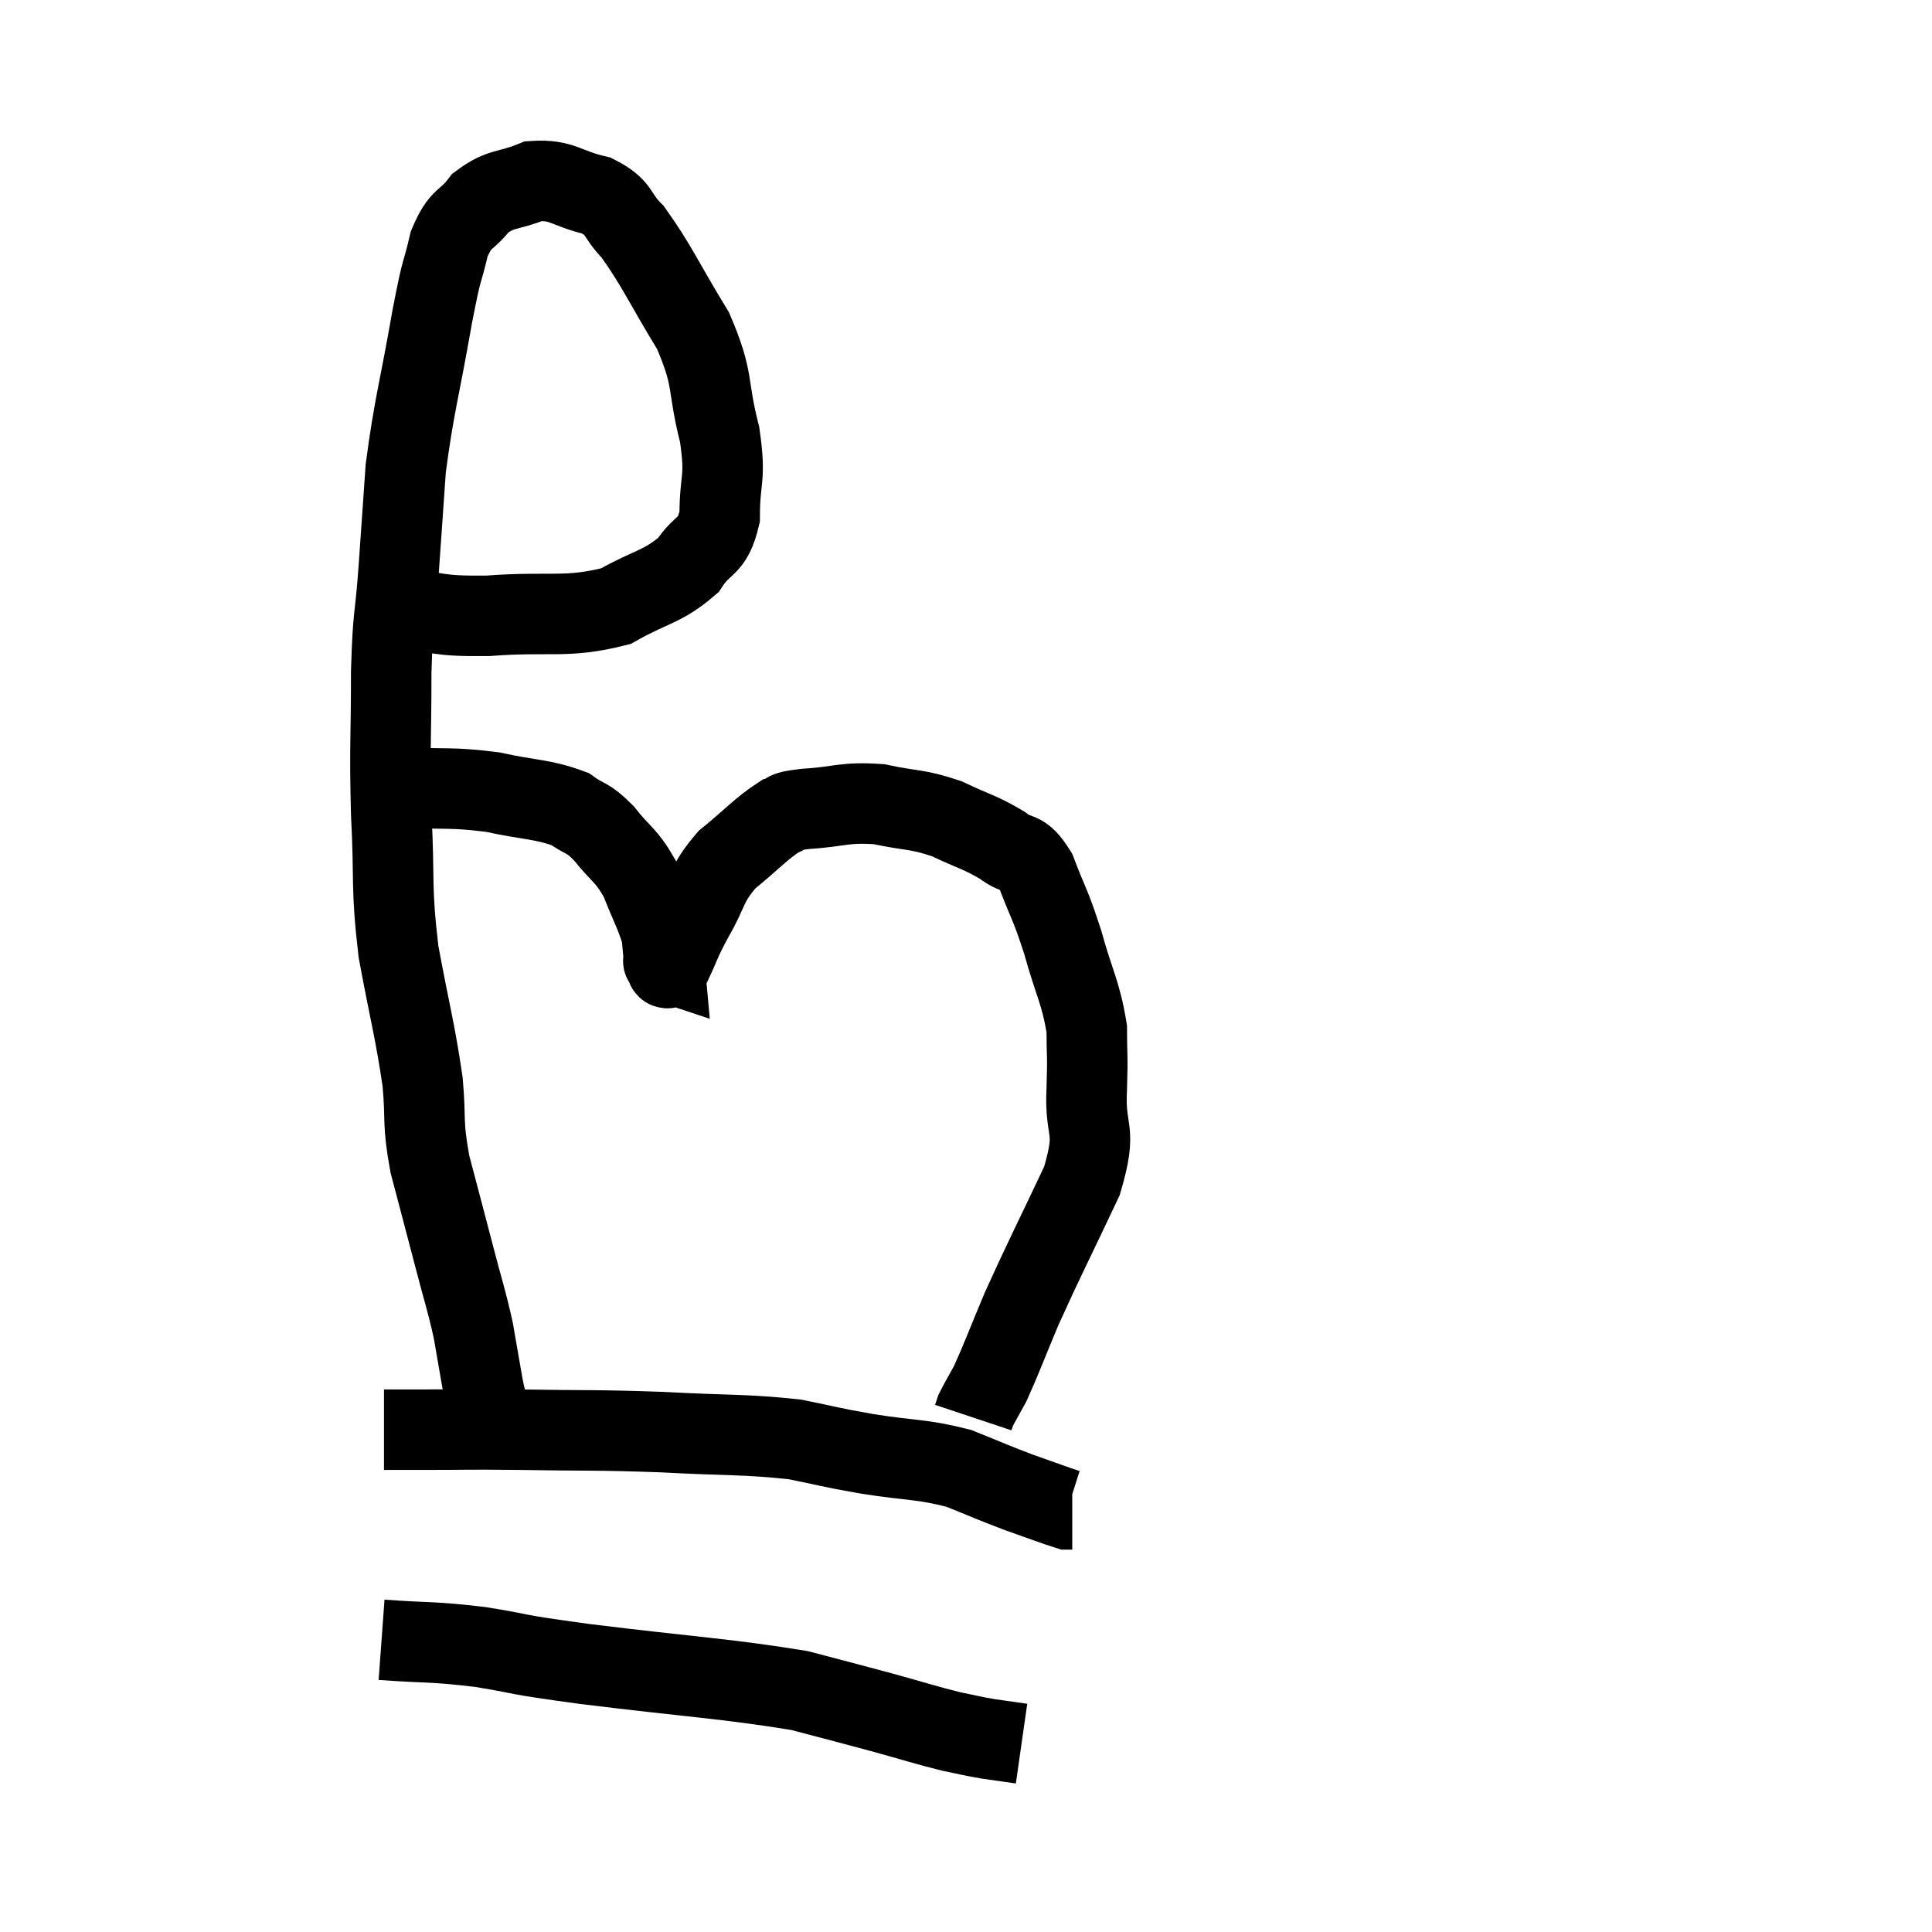 <svg width="48" height="48" viewBox="0 0 48 48" xmlns="http://www.w3.org/2000/svg"><path d="M 9.9 15.12 C 11.01 15.21, 10.77 15.315, 12.12 15.3 C 13.71 15.18, 14.055 15.375, 15.3 15.06 C 16.2 14.55, 16.455 14.595, 17.1 14.04 C 17.49 13.44, 17.685 13.65, 17.88 12.84 C 17.88 11.82, 18.045 11.955, 17.88 10.8 C 17.55 9.51, 17.76 9.48, 17.22 8.22 C 16.47 6.99, 16.32 6.6, 15.72 5.76 C 15.27 5.31, 15.435 5.175, 14.82 4.86 C 14.04 4.68, 13.98 4.455, 13.26 4.5 C 12.6 4.77, 12.465 4.65, 11.94 5.04 C 11.55 5.55, 11.46 5.355, 11.16 6.06 C 10.95 6.96, 11.01 6.465, 10.74 7.86 C 10.41 9.75, 10.29 10.05, 10.08 11.64 C 9.99 12.93, 9.99 12.96, 9.9 14.22 C 9.81 15.45, 9.765 15.18, 9.72 16.68 C 9.72 18.45, 9.675 18.48, 9.72 20.22 C 9.81 21.93, 9.705 21.975, 9.9 23.64 C 10.2 25.26, 10.305 25.56, 10.5 26.88 C 10.59 27.9, 10.485 27.84, 10.68 28.92 C 10.98 30.06, 11.01 30.165, 11.28 31.2 C 11.52 32.13, 11.58 32.25, 11.76 33.06 C 11.88 33.75, 11.925 34.02, 12 34.44 C 12.03 34.59, 12.045 34.665, 12.06 34.74 C 12.06 34.74, 12.06 34.68, 12.06 34.74 L 12.06 34.98" fill="none" stroke="black" stroke-width="2"></path><path d="M 9.96 19.56 C 11.1 19.62, 11.19 19.545, 12.24 19.68 C 13.2 19.89, 13.47 19.845, 14.16 20.1 C 14.58 20.4, 14.565 20.265, 15 20.7 C 15.45 21.27, 15.54 21.21, 15.9 21.84 C 16.17 22.53, 16.29 22.71, 16.44 23.22 C 16.47 23.55, 16.485 23.715, 16.5 23.88 C 16.5 23.88, 16.5 23.88, 16.5 23.88 C 16.5 23.88, 16.5 23.88, 16.5 23.88 C 16.5 23.88, 16.5 23.88, 16.5 23.88 C 16.5 23.88, 16.5 23.88, 16.5 23.88 C 16.5 23.88, 16.5 23.88, 16.5 23.88 C 16.5 23.88, 16.5 23.88, 16.5 23.88 C 16.5 23.88, 16.455 23.865, 16.5 23.88 C 16.59 23.91, 16.5 24.21, 16.68 23.94 C 16.95 23.37, 16.875 23.445, 17.22 22.8 C 17.64 22.08, 17.52 21.99, 18.06 21.36 C 18.72 20.82, 18.9 20.595, 19.38 20.28 C 19.68 20.19, 19.365 20.175, 19.98 20.1 C 20.91 20.04, 20.955 19.92, 21.84 19.98 C 22.68 20.16, 22.755 20.085, 23.52 20.34 C 24.21 20.67, 24.345 20.67, 24.9 21 C 25.32 21.33, 25.365 21.06, 25.74 21.66 C 26.07 22.53, 26.085 22.425, 26.4 23.4 C 26.7 24.48, 26.85 24.645, 27 25.56 C 27 26.31, 27.03 26.115, 27 27.06 C 26.94 28.2, 27.285 27.975, 26.88 29.34 C 26.13 30.93, 25.95 31.26, 25.38 32.52 C 24.99 33.45, 24.885 33.75, 24.6 34.38 C 24.42 34.71, 24.345 34.83, 24.24 35.04 C 24.21 35.13, 24.195 35.175, 24.18 35.22 L 24.18 35.22" fill="none" stroke="black" stroke-width="2"></path><path d="M 9.54 35.52 C 10.05 35.52, 9.72 35.52, 10.56 35.52 C 11.73 35.52, 11.43 35.505, 12.9 35.52 C 14.67 35.55, 14.73 35.52, 16.44 35.58 C 18.09 35.67, 18.465 35.625, 19.74 35.76 C 20.64 35.94, 20.52 35.94, 21.54 36.12 C 22.68 36.3, 22.875 36.24, 23.82 36.48 C 24.57 36.78, 24.645 36.825, 25.32 37.08 C 25.92 37.29, 26.19 37.395, 26.52 37.5 L 26.64 37.5" fill="none" stroke="black" stroke-width="2"></path><path d="M 9.48 40.74 C 10.71 40.83, 10.68 40.77, 11.94 40.92 C 13.23 41.13, 12.54 41.07, 14.52 41.34 C 17.19 41.67, 18.015 41.7, 19.86 42 C 20.88 42.27, 20.955 42.285, 21.9 42.54 C 22.77 42.78, 22.98 42.855, 23.64 43.02 C 24.09 43.11, 24.105 43.125, 24.54 43.2 L 25.38 43.32" fill="none" stroke="black" stroke-width="2"></path></svg>